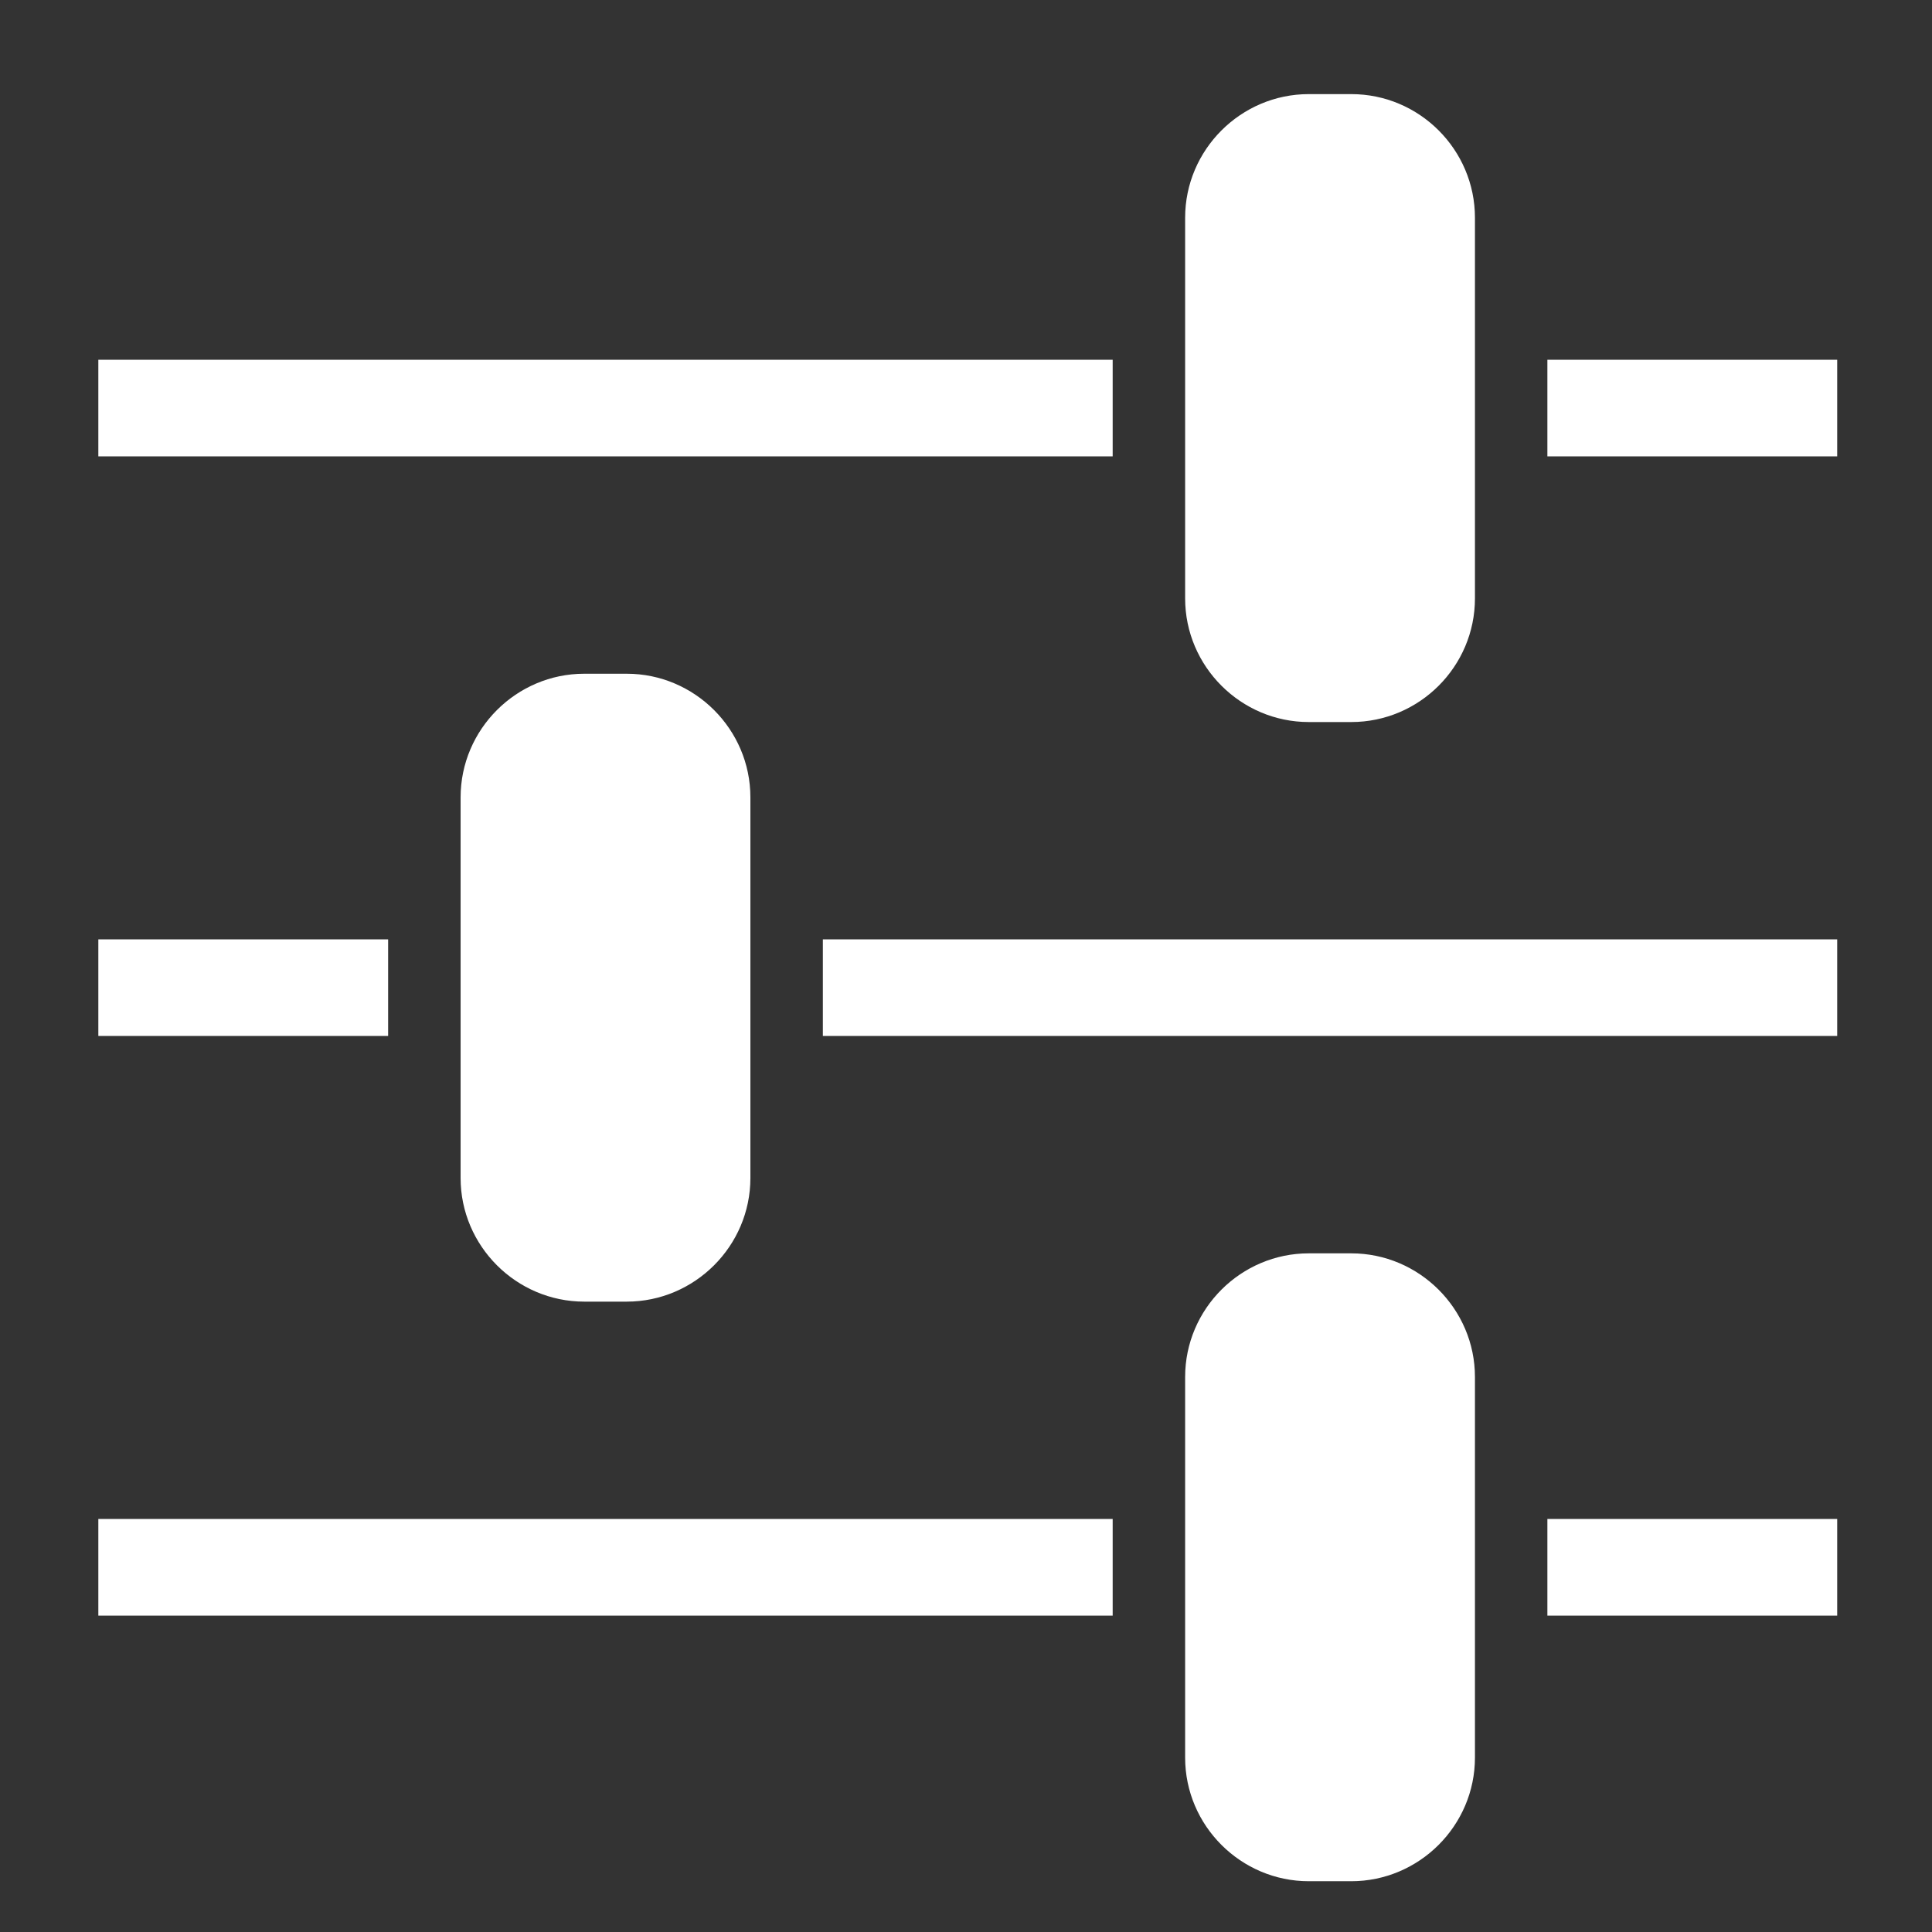 <?xml version="1.0" encoding="UTF-8" standalone="no"?>
<!-- Created with Inkscape (http://www.inkscape.org/) -->

<svg
   xmlns:dc="http://purl.org/dc/elements/1.1/"
   xmlns:cc="http://creativecommons.org/ns#"
   xmlns:rdf="http://www.w3.org/1999/02/22-rdf-syntax-ns#"
   xmlns:svg="http://www.w3.org/2000/svg"
   xmlns="http://www.w3.org/2000/svg"
   xmlns:sodipodi="http://sodipodi.sourceforge.net/DTD/sodipodi-0.dtd"
   xmlns:inkscape="http://www.inkscape.org/namespaces/inkscape"
   width="300"
   height="300"
   id="svg4620"
   version="1.1"
   inkscape:version="0.48.4 r9939"
   sodipodi:docname="controls.svg">
  <rect width="100%" height="100%" fill="#333333" stroke="none"/>
  <defs
     id="defs4622">
    <clipPath
       clipPathUnits="userSpaceOnUse"
       id="clipPath1524">
      <path
         inkscape:connector-curvature="0"
         d="M 0,96 96,96 96,0 0,0 0,96 z"
         id="path1526" />
    </clipPath>
  </defs>
  <sodipodi:namedview
     id="base"
     pagecolor="#ffffff"
     bordercolor="#666666"
     borderopacity="1.0"
     inkscape:pageopacity="0.0"
     inkscape:pageshadow="2"
     inkscape:zoom="0.35"
     inkscape:cx="375"
     inkscape:cy="14.285715"
     inkscape:document-units="px"
     inkscape:current-layer="layer1"
     showgrid="false"
     inkscape:window-width="777"
     inkscape:window-height="525"
     inkscape:window-x="1480"
     inkscape:window-y="200"
     inkscape:window-maximized="0" />
  <g
     inkscape:label="Layer 1"
     inkscape:groupmode="layer"
     id="layer1"
     transform="translate(0,-752.362)">
    <g
       id="g1520"
       transform="matrix(3.749,0,0,-3.749,-29.678,1085.679)"
       style="fill:#ffffff">
      <g
         id="g1522"
         clip-path="url(#clipPath1524)"
         style="fill:#ffffff">
        <path
           d="m 84.011,25.994 -12.004,0 0,-4.002 12.004,0 0,4.002 z m -30.009,0 -42.013,0 0,-4.002 42.013,0 0,4.002 z M 84.011,50 l -42.013,0 0,-4 42.013,0 0,4 z m -60.019,0 -12.003,0 0,-4 12.003,0 0,4 z m 60.019,24.007 -12.004,0 0,-4.001 12.004,0 0,4.001 z m -30.009,0 -42.013,0 0,-4.001 42.013,0 0,4.001 z m 8.122,11.003 c -2.811,0 -5.121,-2.301 -5.121,-5.121 l 0,-15.765 c 0,-2.821 2.31,-5.122 5.121,-5.122 l 1.761,0 c 2.821,0 5.122,2.301 5.122,5.122 l 0,15.765 c 0,2.82 -2.301,5.121 -5.122,5.121 l -1.761,0 z m 0,-48.014 c -2.811,0 -5.121,-2.299 -5.121,-5.121 l 0,-15.764 c 0,-2.822 2.31,-5.121 5.121,-5.121 l 1.761,0 c 2.809,0 5.122,2.299 5.122,5.121 l 0,15.764 c 0,2.822 -2.313,5.121 -5.122,5.121 l -1.761,0 z M 32.115,61.003 c -2.81,0 -5.121,-2.3 -5.121,-5.121 l 0,-15.765 c 0,-2.82 2.311,-5.121 5.121,-5.121 l 1.76,0 c 2.811,0 5.122,2.301 5.122,5.121 l 0,15.765 c 0,2.821 -2.311,5.121 -5.122,5.121 l -1.76,0 z"
           style="fill:#ffffff;fill-opacity:1;fill-rule:nonzero;stroke:none"
           id="path1528"
           inkscape:connector-curvature="0" />
      </g>
    </g>
  </g>
</svg>

